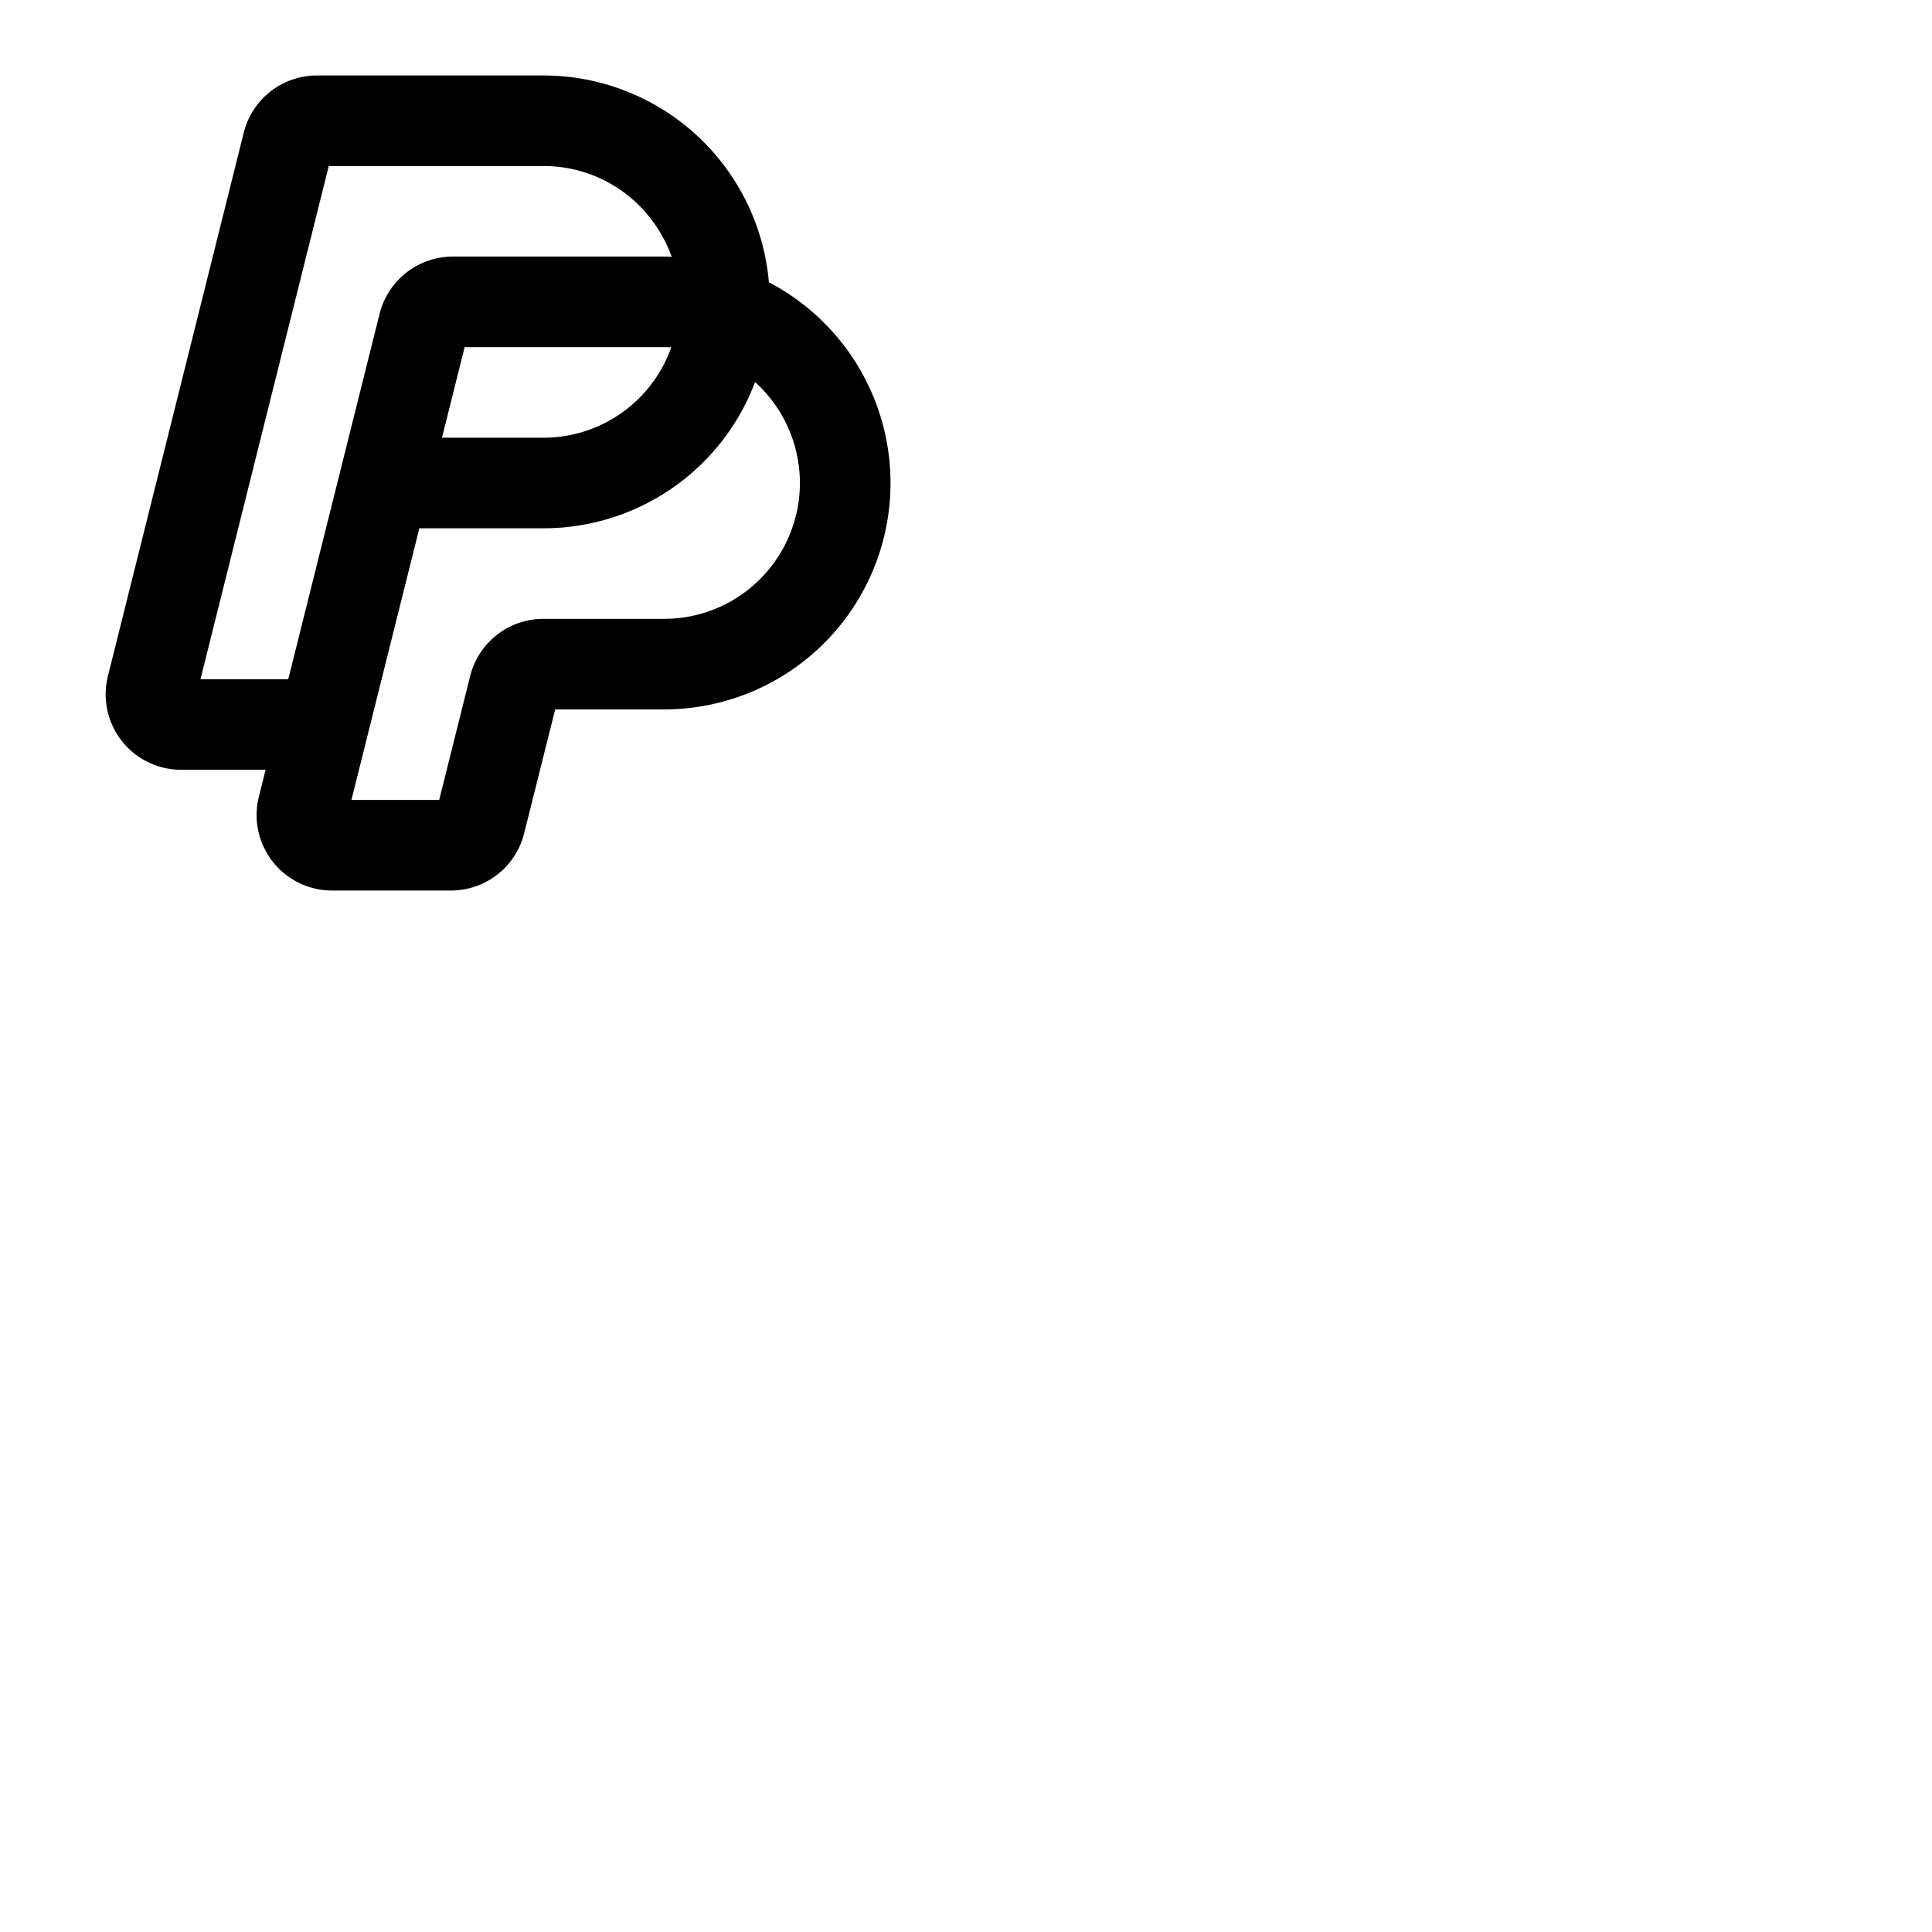 <svg xmlns="http://www.w3.org/2000/svg" version="1.1" viewBox="0 0 512 512" fill="currentColor"><path fill="currentColor" d="M223.27 91.08a59.82 59.82 0 0 0-19.5-16.27A60 60 0 0 0 144 20H84a20 20 0 0 0-19.4 15.15l-36 144A20 20 0 0 0 48 204h22.39l-1.79 7.15A20 20 0 0 0 88 236h31.5a20 20 0 0 0 19.4-15.15l8.23-32.85H176a60 60 0 0 0 47.29-96.92ZM87.13 44H144a35.77 35.77 0 0 1 28.37 13.85A36.18 36.18 0 0 1 178 68.06c-.66 0-1.31-.06-2-.06h-56a20 20 0 0 0-19.4 15.15L76.39 180H53.13Zm90.76 48.05A35.93 35.93 0 0 1 144 116h-26.87l6-24H176c.62 0 1.26 0 1.89.05m33 44.68A35.94 35.94 0 0 1 176 164h-32a20 20 0 0 0-19.4 15.15L116.39 212H93.13l18-72H144a59.89 59.89 0 0 0 56.1-38.75a36.12 36.12 0 0 1 10.82 35.48Z"/></svg>